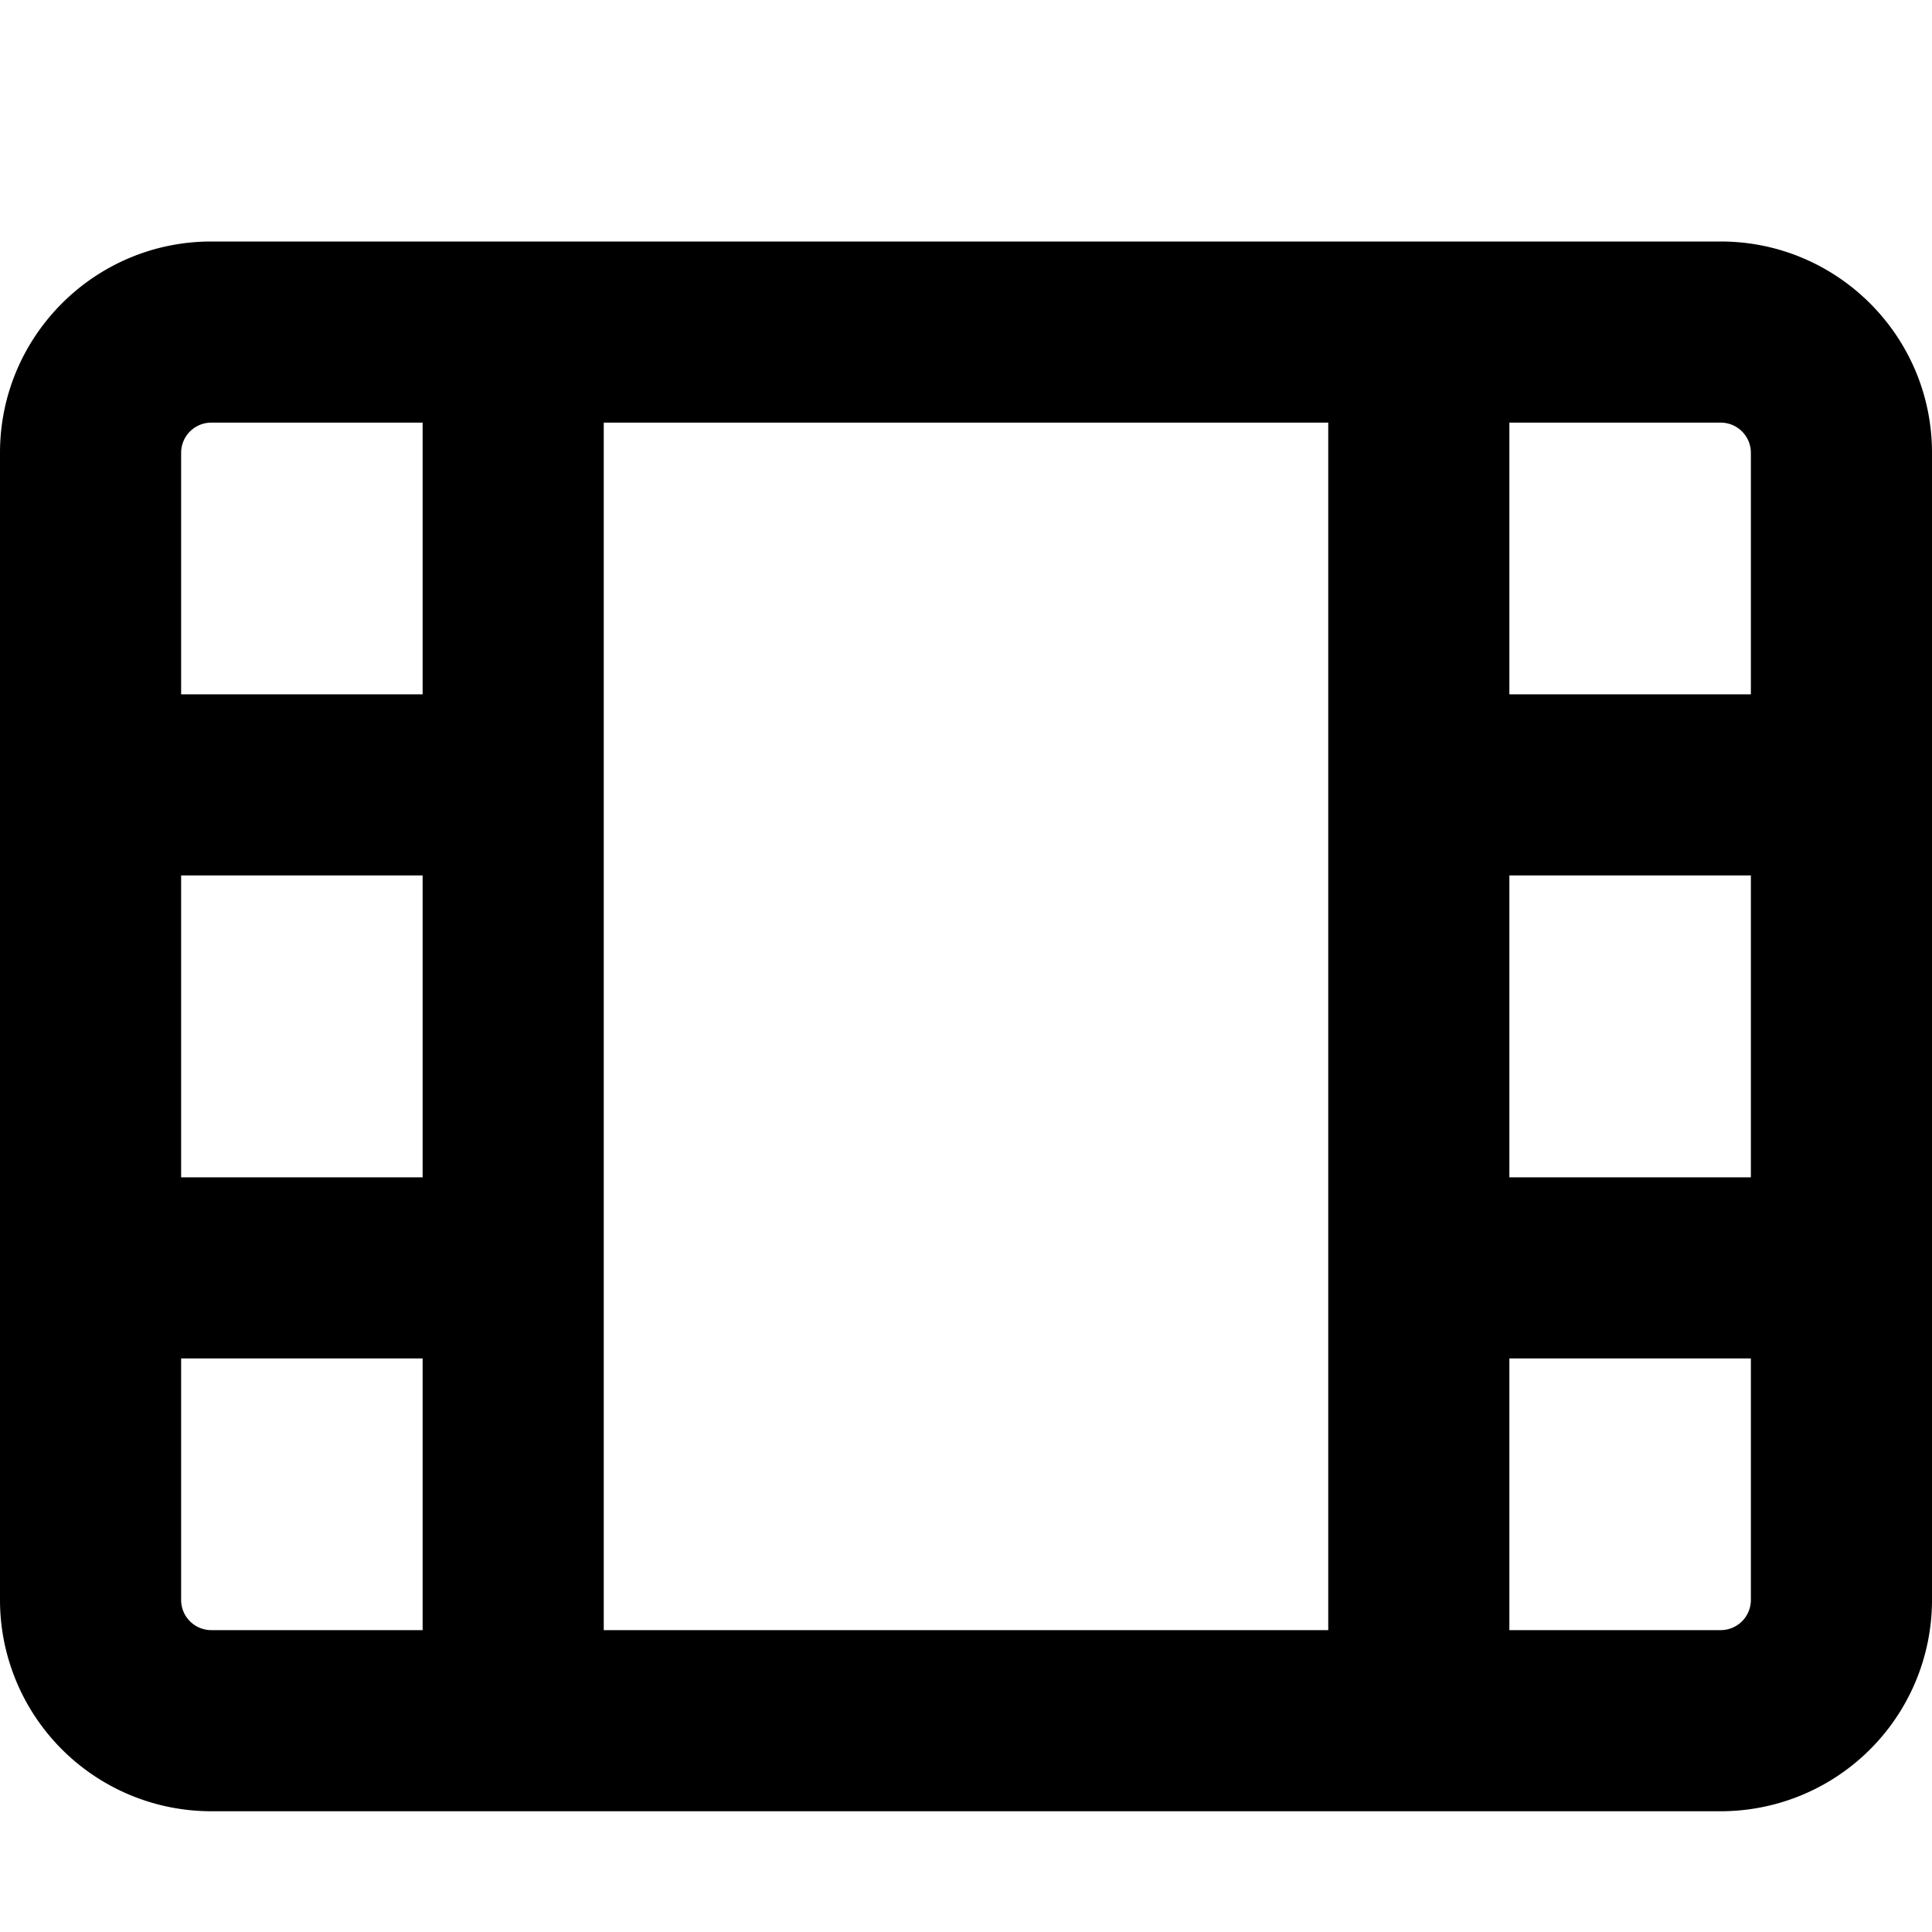 <svg xmlns="http://www.w3.org/2000/svg" fill="currentColor" class="vi" viewBox="0 0 16 16"><path d="M0 3.75C0 2.784.784 2 1.75 2h12.5c.966 0 1.75.784 1.75 1.75v9.5A1.75 1.75 0 0 1 14.25 15H1.75A1.75 1.75 0 0 1 0 13.25v-9.5Zm1.75-.25a.25.25 0 0 0-.25.25v2h2V3.5H1.75ZM5 3.5v10h6v-10H5Zm7.5 0v2.25h2v-2a.25.25 0 0 0-.25-.25H12.5Zm2 3.75h-2v2.5h2v-2.5Zm0 4h-2v2.25h1.75a.25.25 0 0 0 .25-.25v-2Zm-11 2.25v-2.25h-2v2c0 .138.112.25.25.25H3.5Zm-2-3.75h2v-2.5h-2v2.5Z"/></svg>